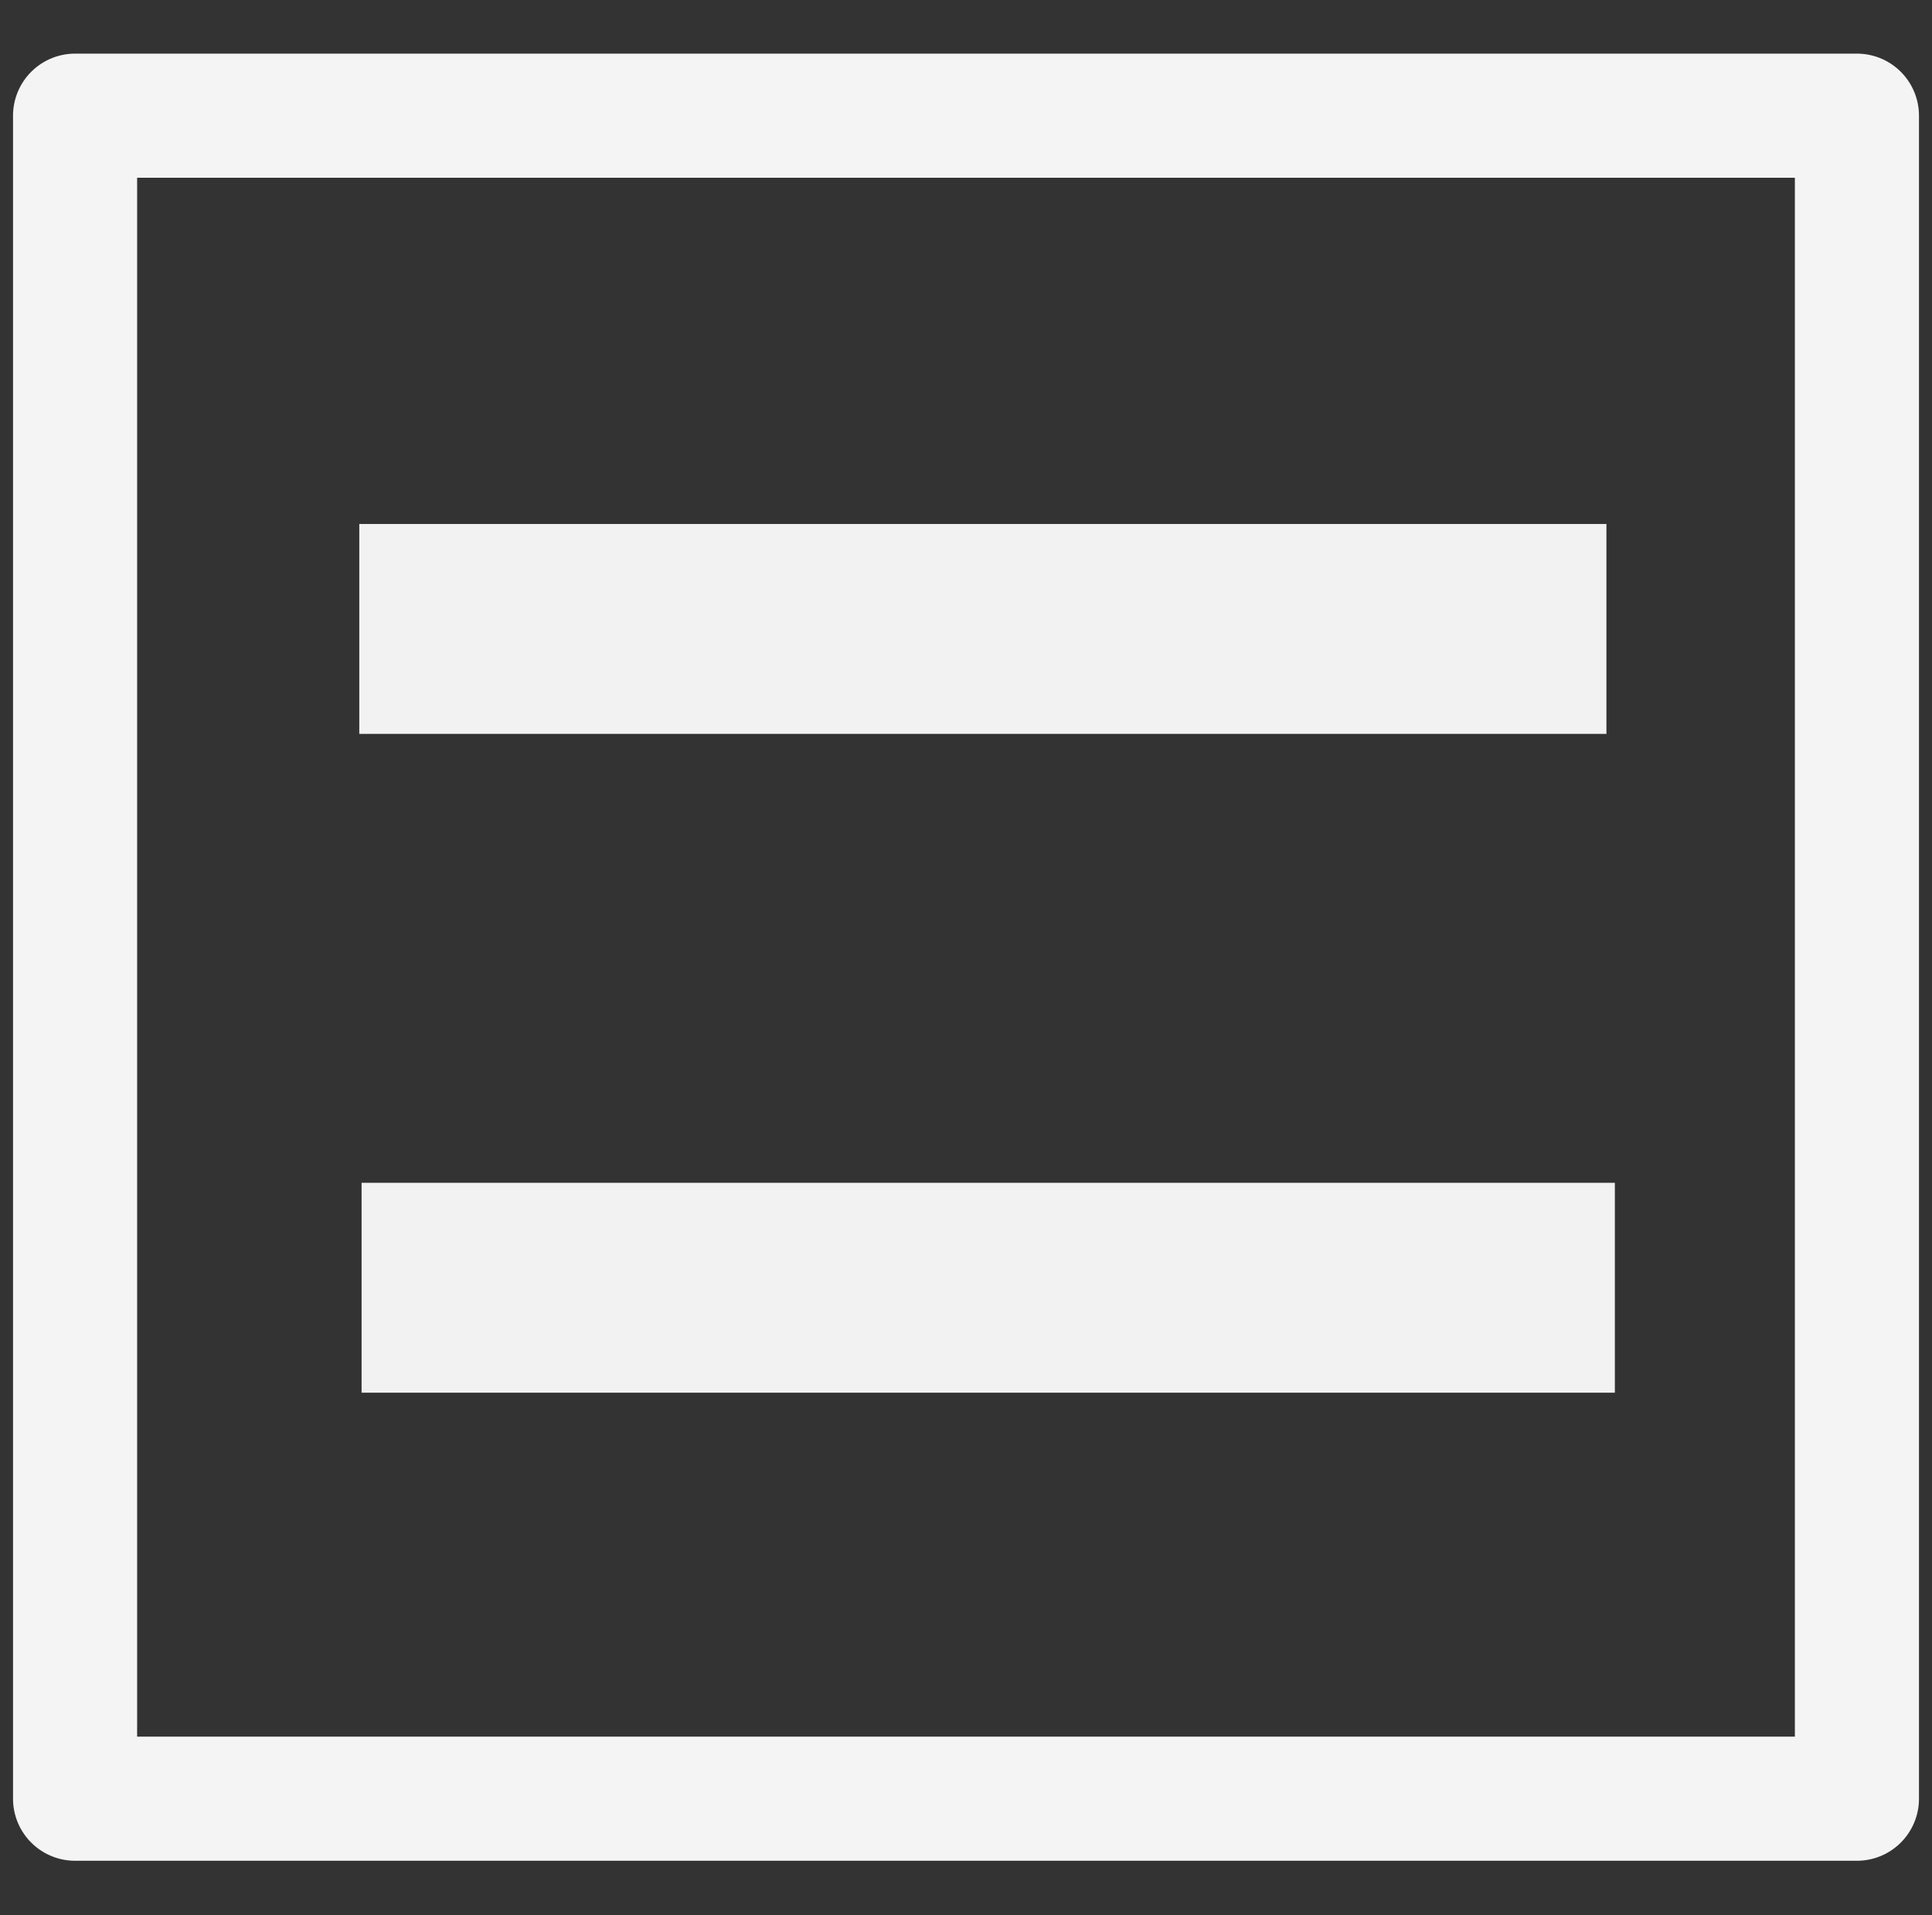 <?xml version="1.0" encoding="UTF-8" standalone="no"?>
<!-- Created with Inkscape (http://www.inkscape.org/) -->

<svg
   width="2.522"
   height="2.5"
   viewBox="0 0 2.522 2.5"
   version="1.1"
   id="svg1"
   xml:space="preserve"
   sodipodi:docname="tasks.svg"
   inkscape:version="1.3.2 (091e20e, 2023-11-25, custom)"
   xmlns:inkscape="http://www.inkscape.org/namespaces/inkscape"
   xmlns:sodipodi="http://sodipodi.sourceforge.net/DTD/sodipodi-0.dtd"
   xmlns="http://www.w3.org/2000/svg"
   xmlns:svg="http://www.w3.org/2000/svg"><rect x="0" y="0" width="2.522" height="2.5" fill="#333333" stroke="none"/><sodipodi:namedview
     id="namedview1"
     pagecolor="#ffffff"
     bordercolor="#000000"
     borderopacity="0.25"
     inkscape:showpageshadow="2"
     inkscape:pageopacity="0.0"
     inkscape:pagecheckerboard="0"
     inkscape:deskcolor="#d1d1d1"
     inkscape:zoom="181.01934"
     inkscape:cx="0.90598054"
     inkscape:cy="1.3396359"
     inkscape:window-width="1920"
     inkscape:window-height="1009"
     inkscape:window-x="-8"
     inkscape:window-y="-8"
     inkscape:window-maximized="1"
     inkscape:current-layer="svg1" /><defs
     id="defs1" /><rect
     style="opacity:1;fill:#f2f2f2;fill-opacity:1;stroke:none;stroke-width:0.159;stroke-linecap:round;stroke-linejoin:round;stroke-dasharray:none;stroke-opacity:1;paint-order:markers fill stroke"
     id="rect302"
     width="1.628"
     height="0.274"
     x="0.469"
     y="0.684" /><rect
     style="display:inline;opacity:1;fill:#f2f2f2;fill-opacity:1;stroke:none;stroke-width:0.159;stroke-linecap:round;stroke-linejoin:round;stroke-dasharray:none;stroke-opacity:1;paint-order:markers fill stroke"
     id="rect308"
     width="1.636"
     height="0.274"
     x="0.472"
     y="1.544" /><rect
     style="opacity:1;fill:none;fill-opacity:1;stroke:#f4f4f4;stroke-width:0.162;stroke-linecap:round;stroke-linejoin:round;stroke-dasharray:none;stroke-opacity:1;paint-order:markers fill stroke"
     id="rect309"
     width="2.326"
     height="2.197"
     x="0.098"
     y="0.151" /></svg>
